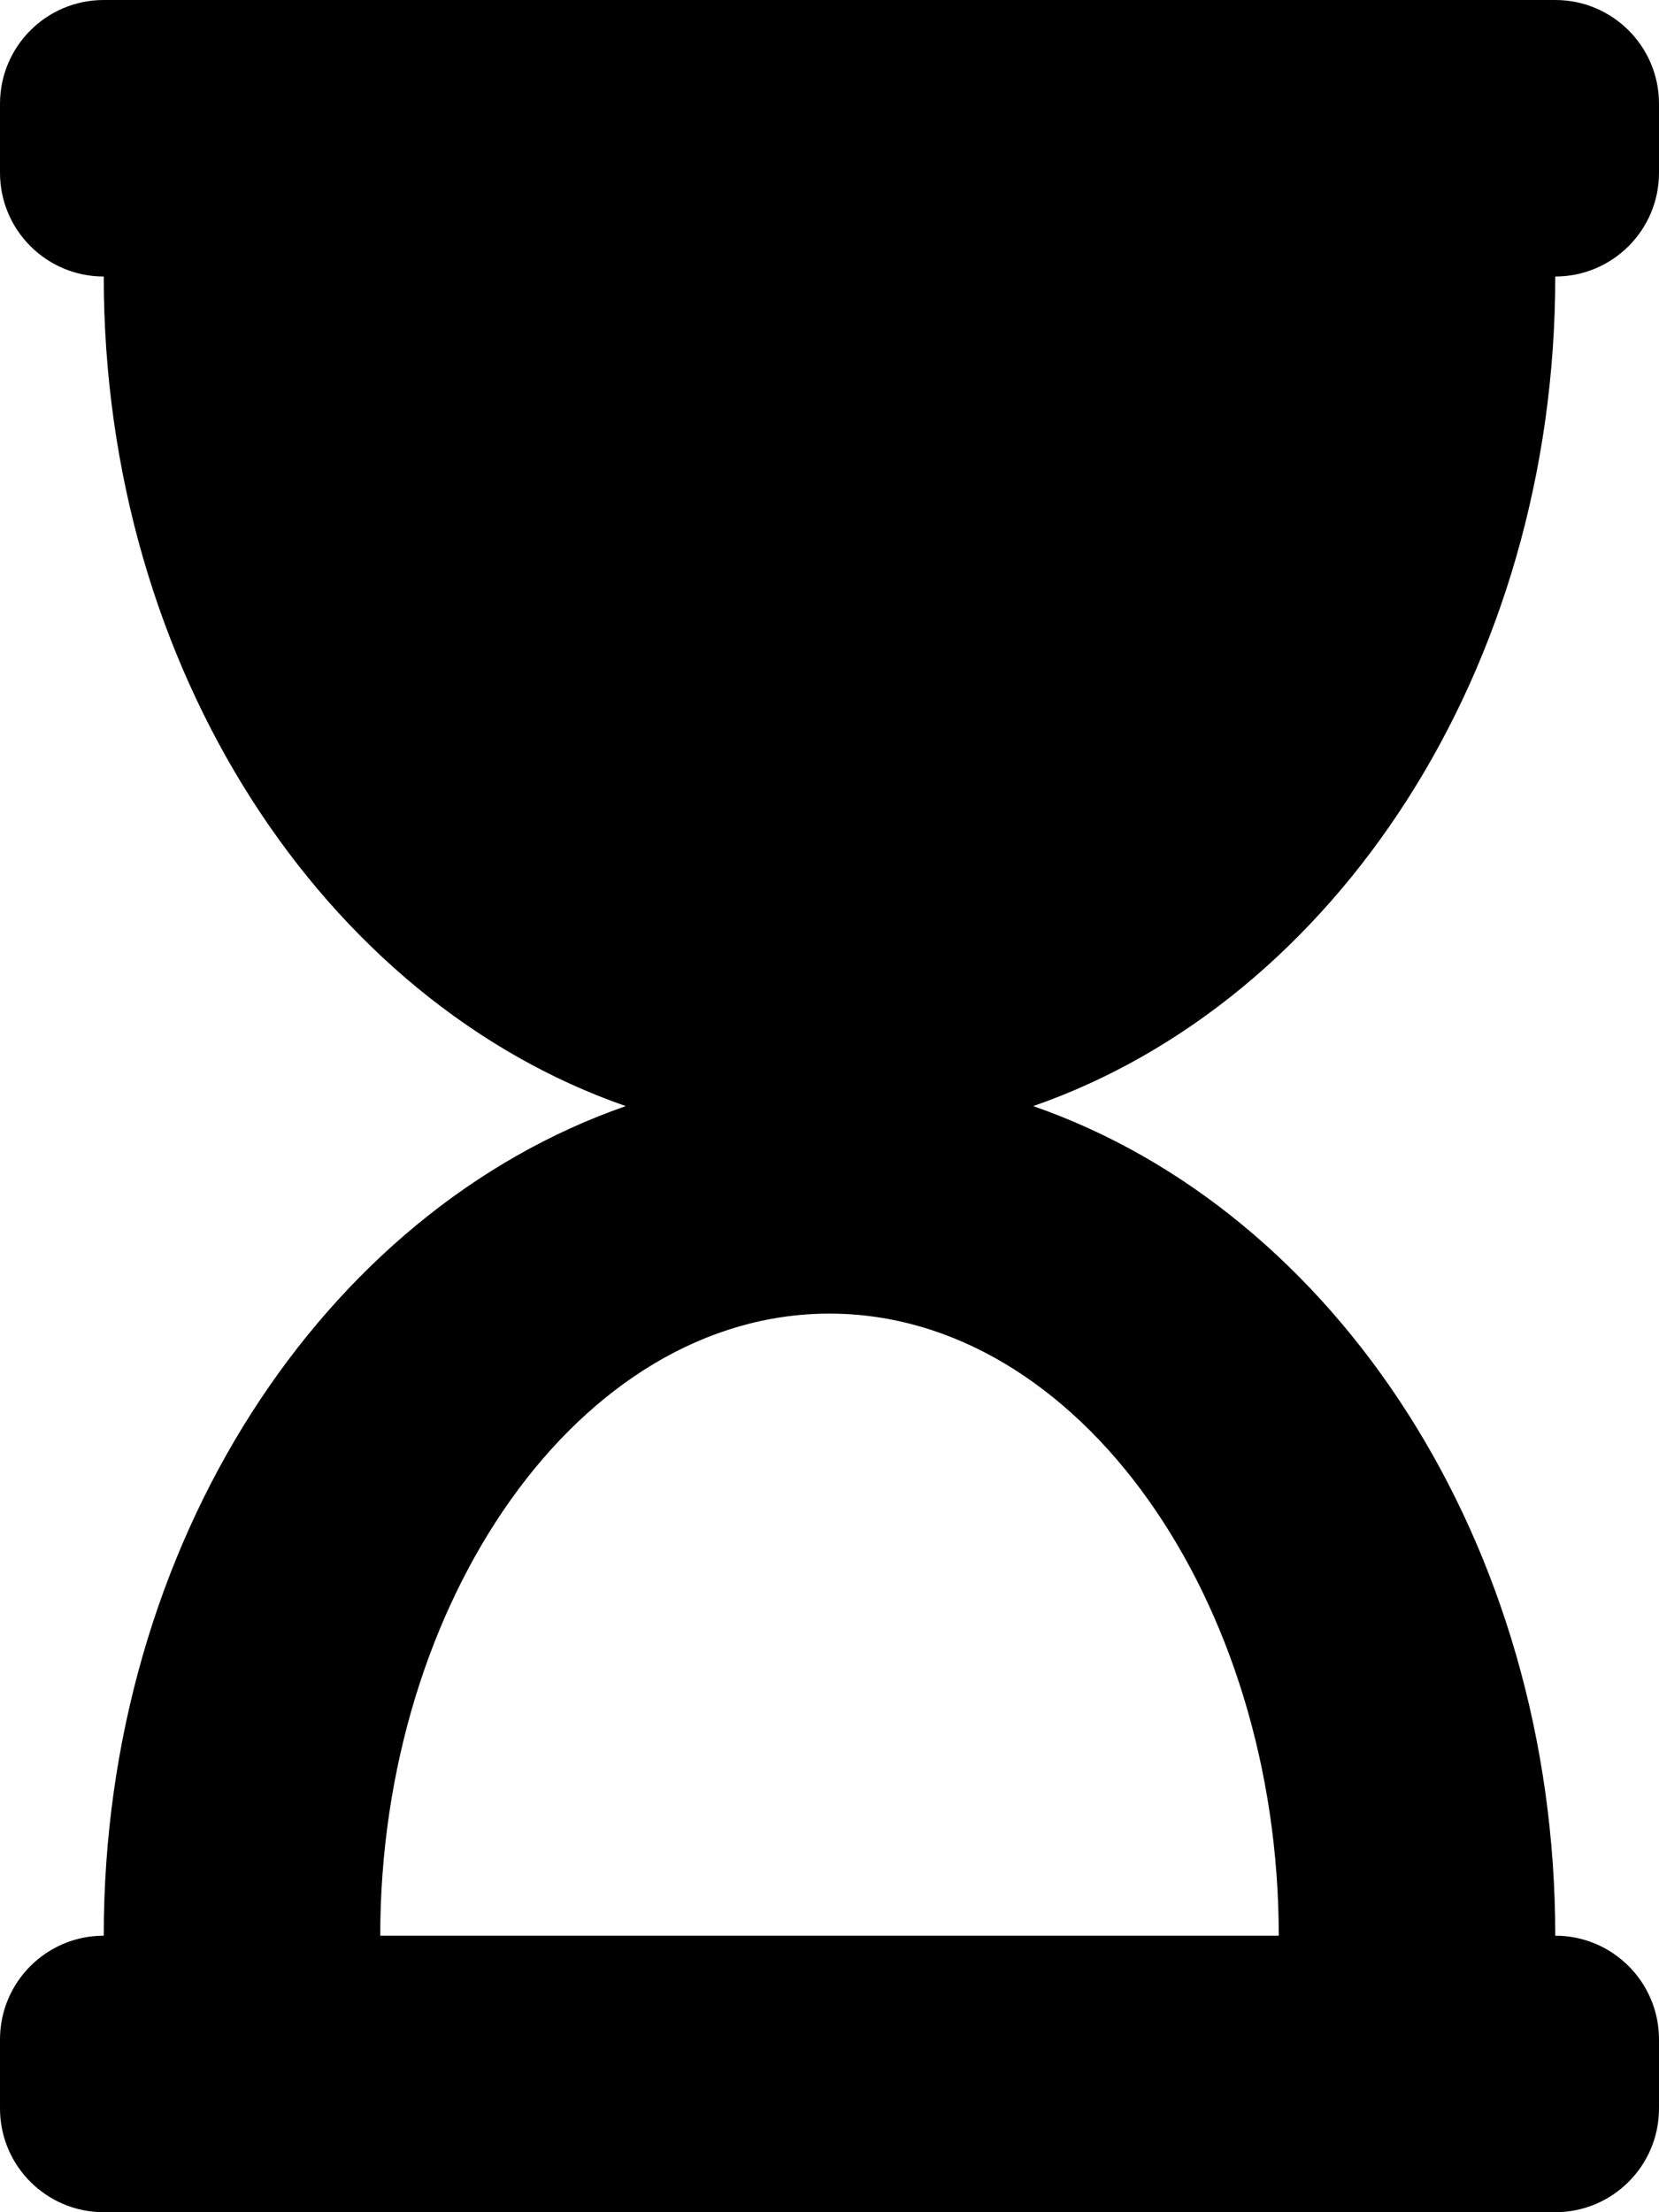 
  <svg height="1000" width="750.0" xmlns="http://www.w3.org/2000/svg">
    <path d="m703.1 0c25.9 0 46.9 21 46.9 46.9v31.2c0 25.9-21 46.9-46.9 46.9 0 177.7-99.6 327.6-236 375 136.4 47.4 236 197.3 236 375 25.9 0 46.9 21 46.9 46.9v31.2c0 25.9-21 46.9-46.9 46.9h-656.2c-25.9 0-46.9-21-46.9-46.9v-31.2c0-25.9 21-46.9 46.9-46.9 0-177.7 99.6-327.6 236-375-136.4-47.4-236-197.3-236-375-25.9 0-46.9-21-46.9-46.9v-31.2c0-25.9 21-46.9 46.9-46.9h656.2z m-125 875c0-151.3-90.2-281.2-203.1-281.2-112.9 0-203.1 129.9-203.1 281.2h406.2z" />
  </svg>
